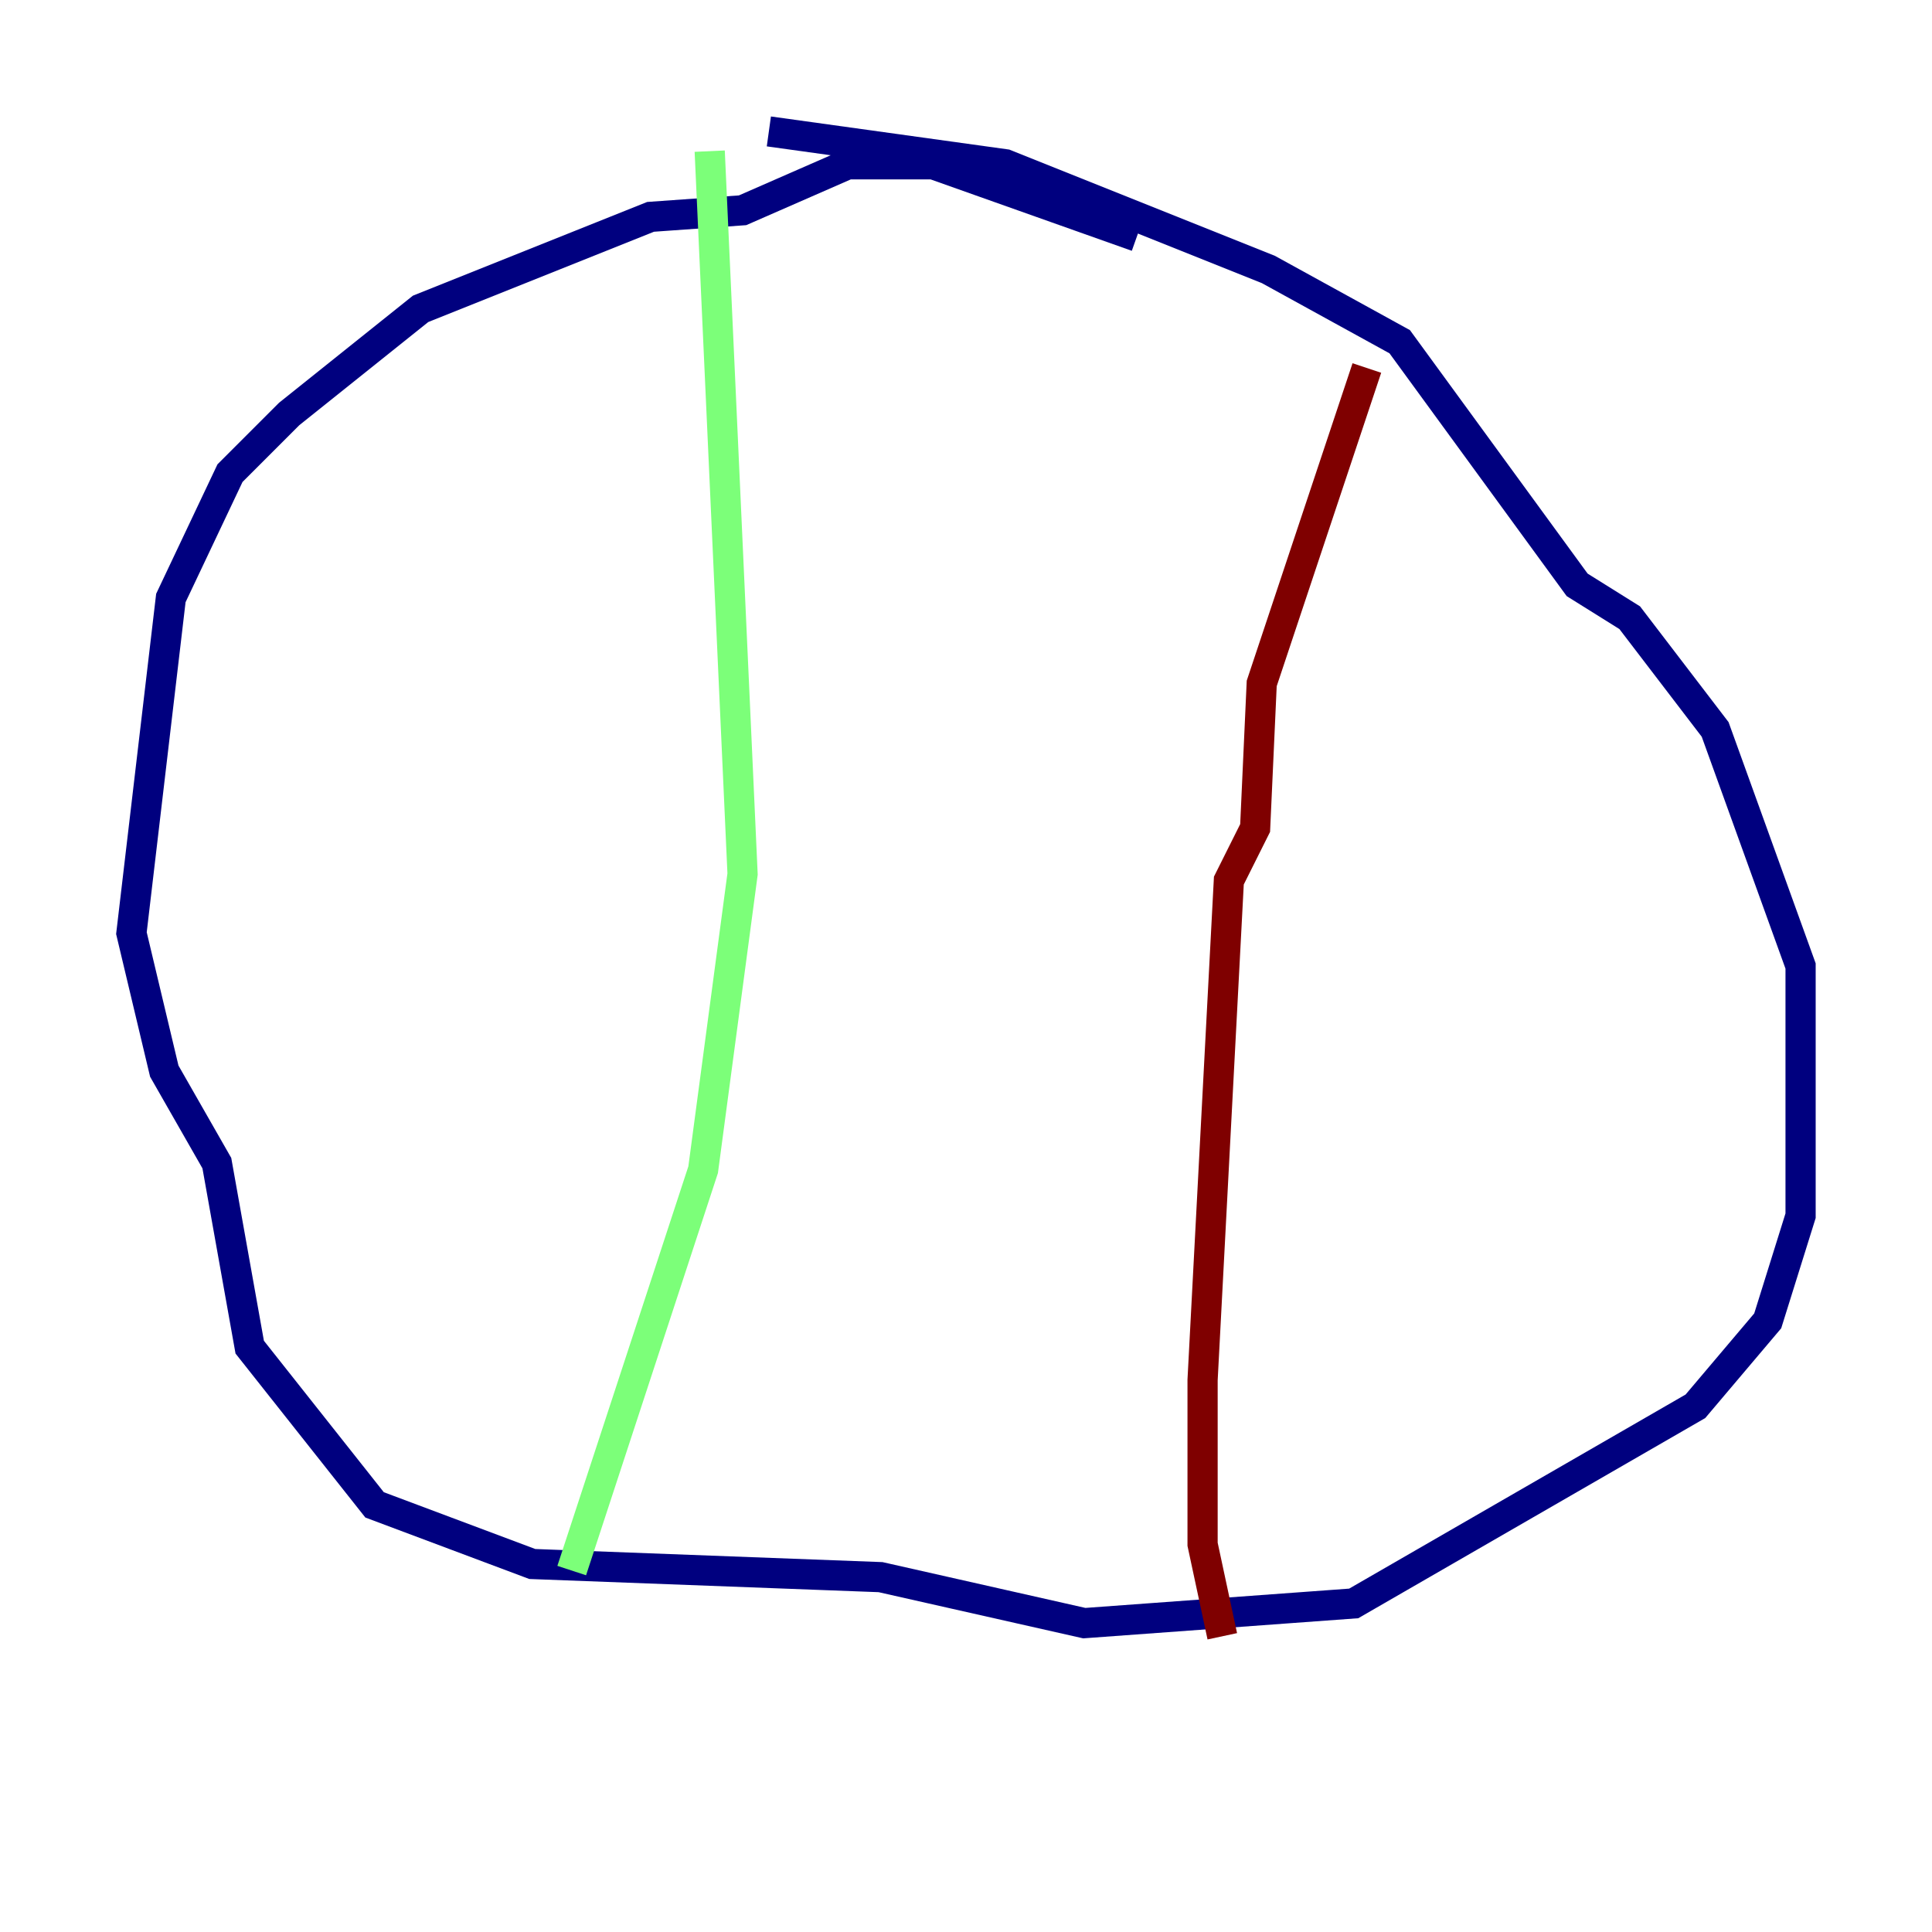 <?xml version="1.0" encoding="utf-8" ?>
<svg baseProfile="tiny" height="128" version="1.2" viewBox="0,0,128,128" width="128" xmlns="http://www.w3.org/2000/svg" xmlns:ev="http://www.w3.org/2001/xml-events" xmlns:xlink="http://www.w3.org/1999/xlink"><defs /><polyline fill="none" points="75.32,15.674 61.823,10.884 56.163,10.884 49.197,13.932 43.102,14.367 27.864,20.463 19.157,27.429 15.238,31.347 11.32,39.619 8.707,61.823 10.884,70.966 14.367,77.061 16.544,89.252 24.816,99.701 35.265,103.619 58.34,104.49 71.837,107.537 89.687,106.231 112.326,93.17 117.116,87.51 119.293,80.544 119.293,64.0 113.633,48.327 107.973,40.925 104.49,38.748 92.735,22.64 84.027,17.85 66.612,10.884 50.939,8.707" stroke="#00007f" stroke-width="2" /><polyline fill="none" points="47.02,10.014 49.197,57.905 46.585,77.497 37.878,104.054" stroke="#7cff79" stroke-width="2" /><polyline fill="none" points="90.558,24.381 83.592,45.279 83.156,54.857 81.415,58.34 79.674,91.429 79.674,102.313 80.98,108.408" stroke="#7f0000" stroke-width="2" /></svg>